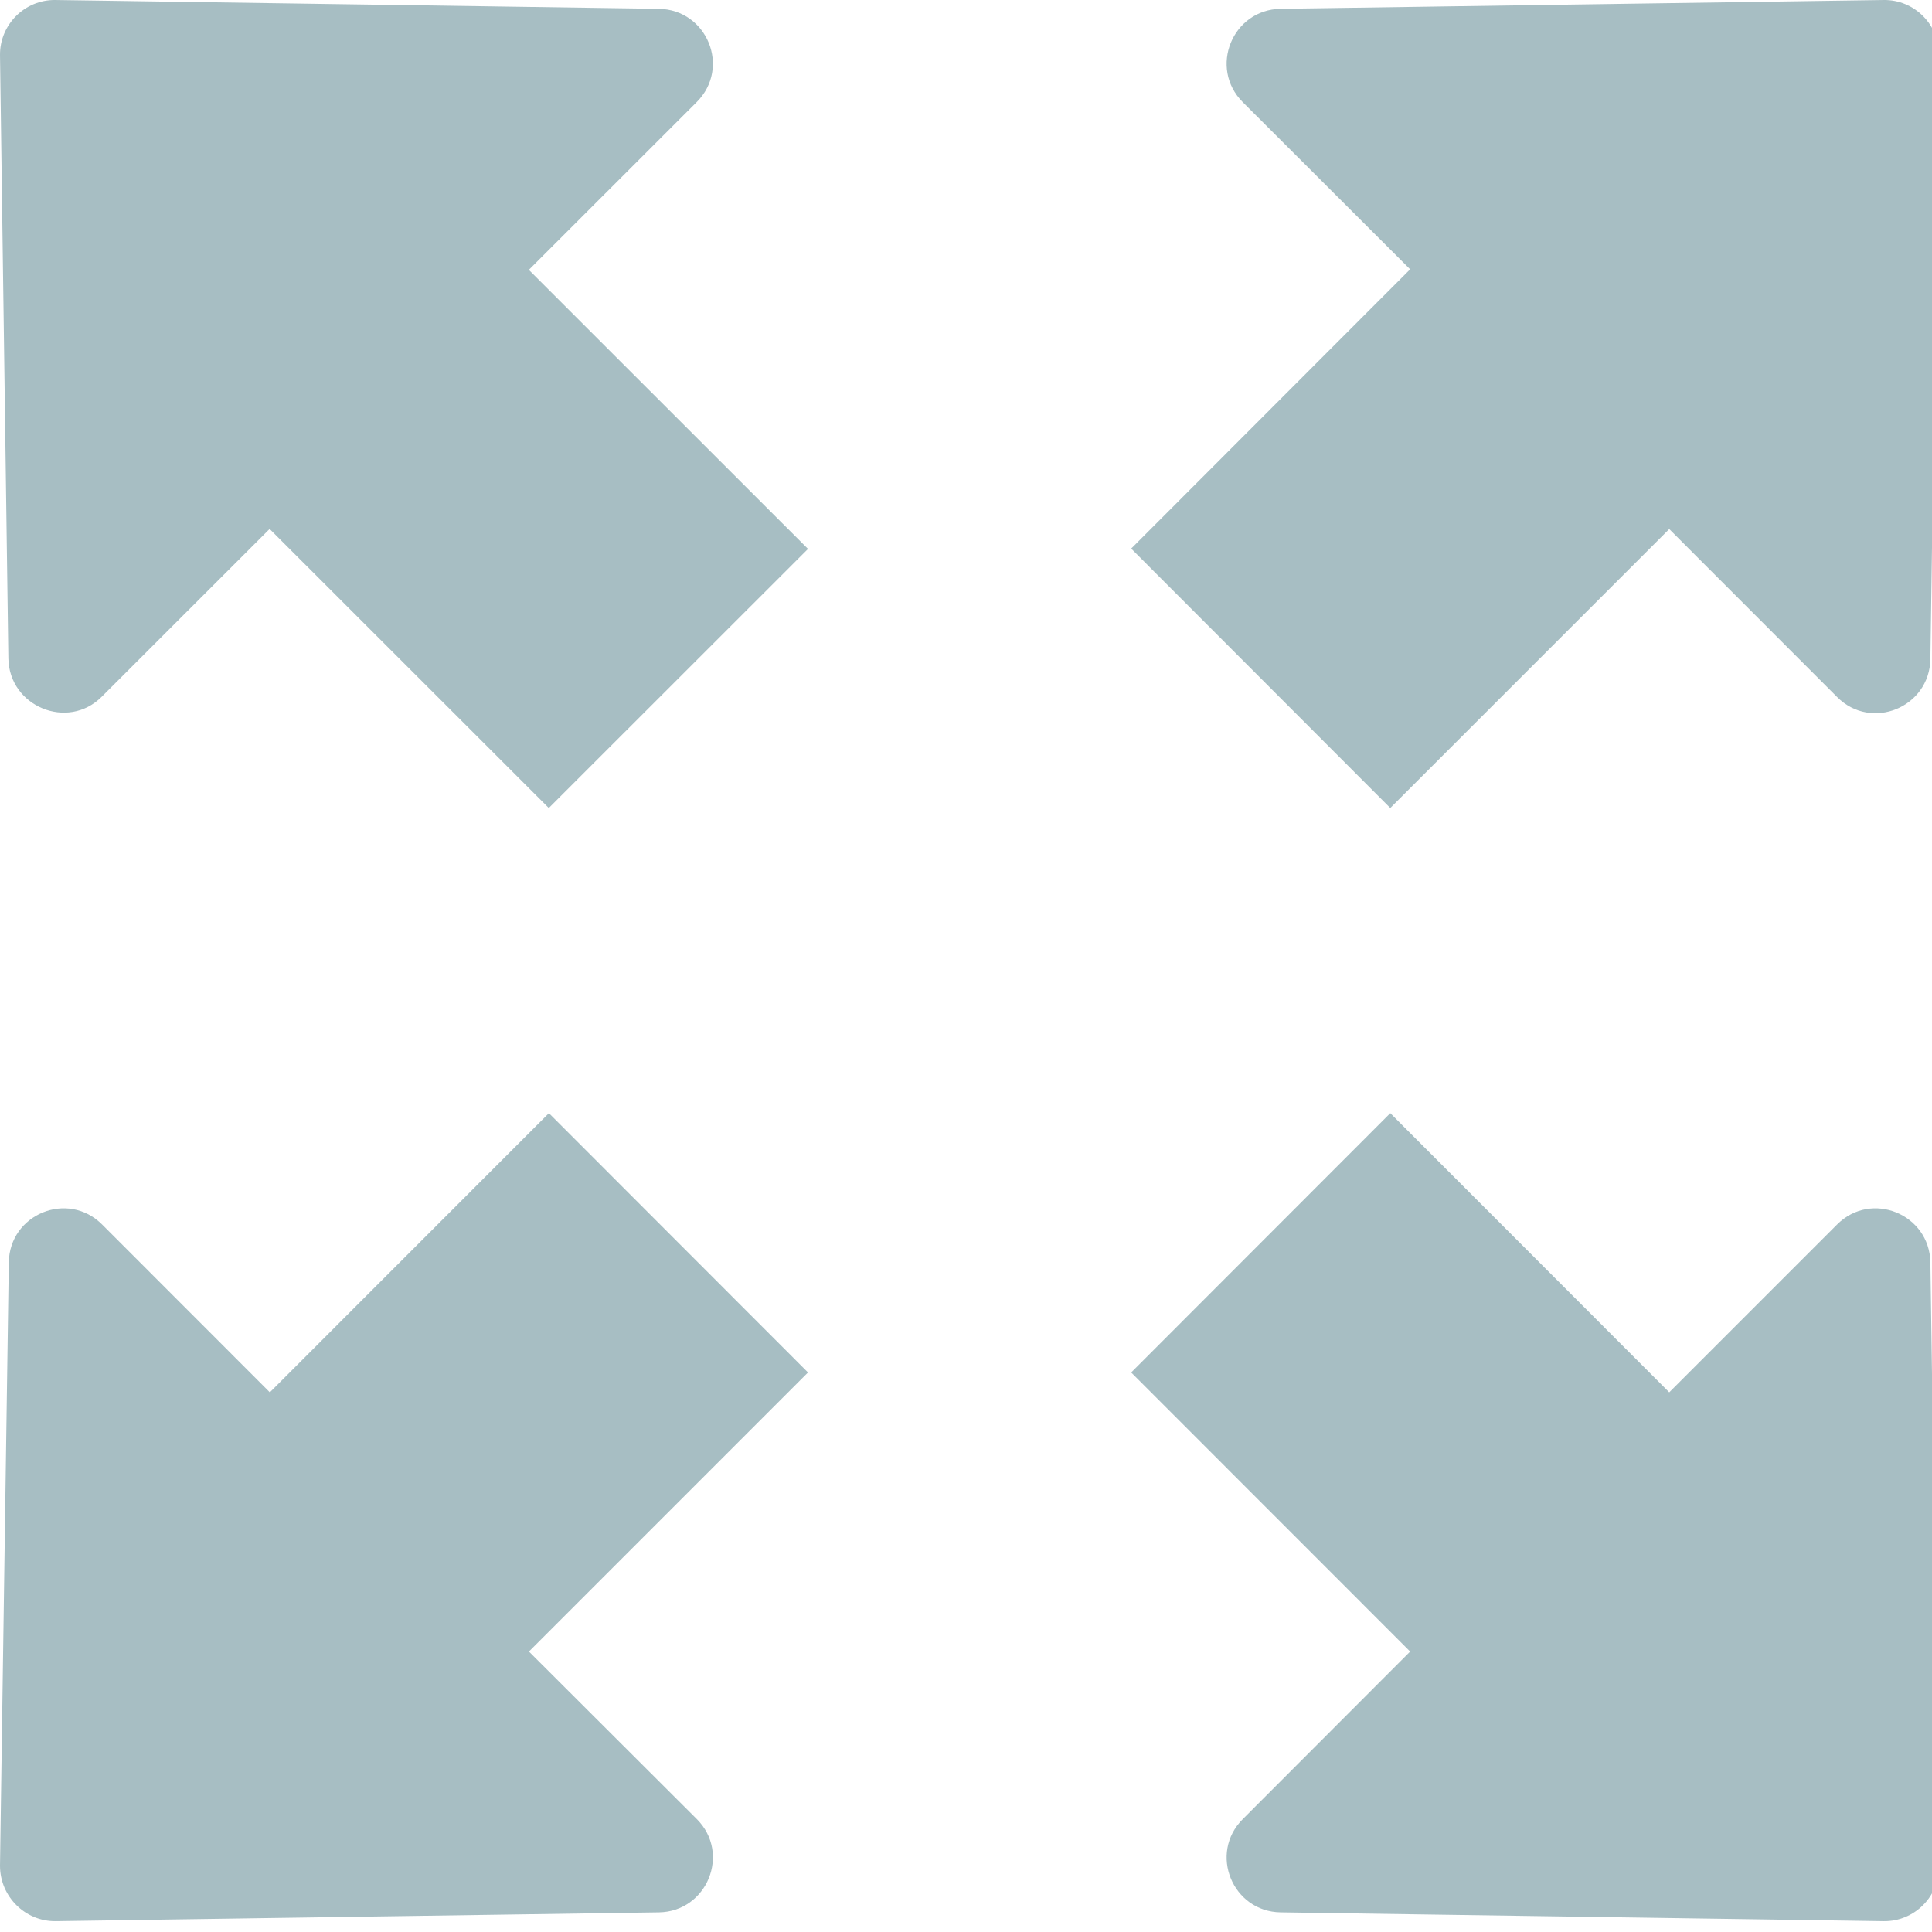 <?xml version="1.0" encoding="UTF-8"?>
<svg width="18px" height="18px" viewBox="0 0 18 18" version="1.1" xmlns="http://www.w3.org/2000/svg" xmlns:xlink="http://www.w3.org/1999/xlink">
    <!-- Generator: Sketch 47.1 (45422) - http://www.bohemiancoding.com/sketch -->
    <title>FullScreen</title>
    <desc>Created with Sketch.</desc>
    <defs></defs>
    <g id="Page-1" stroke="none" stroke-width="1" fill="none" fill-rule="evenodd">
        <g id="FullScreen" fill-rule="nonzero" fill="#A7BEC3">
            <g id="full-screen">
                <path d="M0.078,6.135 L4.36301393e-05,0.516 C-0.004,0.23 0.23,-0.004 0.516,4.36086149e-05 L6.138,0.082 C6.588,0.089 6.811,0.631 6.491,0.951 L4.927,2.514 L7.528,5.114 L5.113,7.528 L2.512,4.928 L0.947,6.492 C0.632,6.807 0.086,6.584 0.078,6.135 Z" id="Shape"></path>
                <path d="M15.552,4.929 L17.116,6.494 C17.435,6.814 17.977,6.591 17.985,6.141 L18.066,0.517 C18.07,0.231 17.836,-0.004 17.55,4.36516849e-05 L11.931,0.082 C11.482,0.089 11.259,0.632 11.579,0.952 L13.138,2.509 L10.539,5.111 L12.953,7.528 L15.552,4.929 Z" id="Shape"></path>
                <path d="M11.579,16.948 C11.259,17.267 11.482,17.81 11.931,17.817 L17.55,17.899 C17.836,17.903 18.07,17.669 18.066,17.383 L17.985,11.761 C17.977,11.311 17.435,11.089 17.116,11.408 L15.552,12.972 L12.953,10.371 L10.539,12.787 L13.138,15.387 L11.579,16.948 Z" id="Shape"></path>
                <path d="M0.52,17.899 L6.139,17.817 C6.588,17.81 6.811,17.267 6.492,16.948 L4.928,15.387 L7.528,12.787 L5.114,10.371 L2.514,12.972 L0.951,11.408 C0.631,11.089 0.089,11.311 0.082,11.761 L0,17.383 C0,17.669 0.234,17.903 0.52,17.899 Z" id="Shape"></path>
            </g>
        </g>
    </g>
</svg>